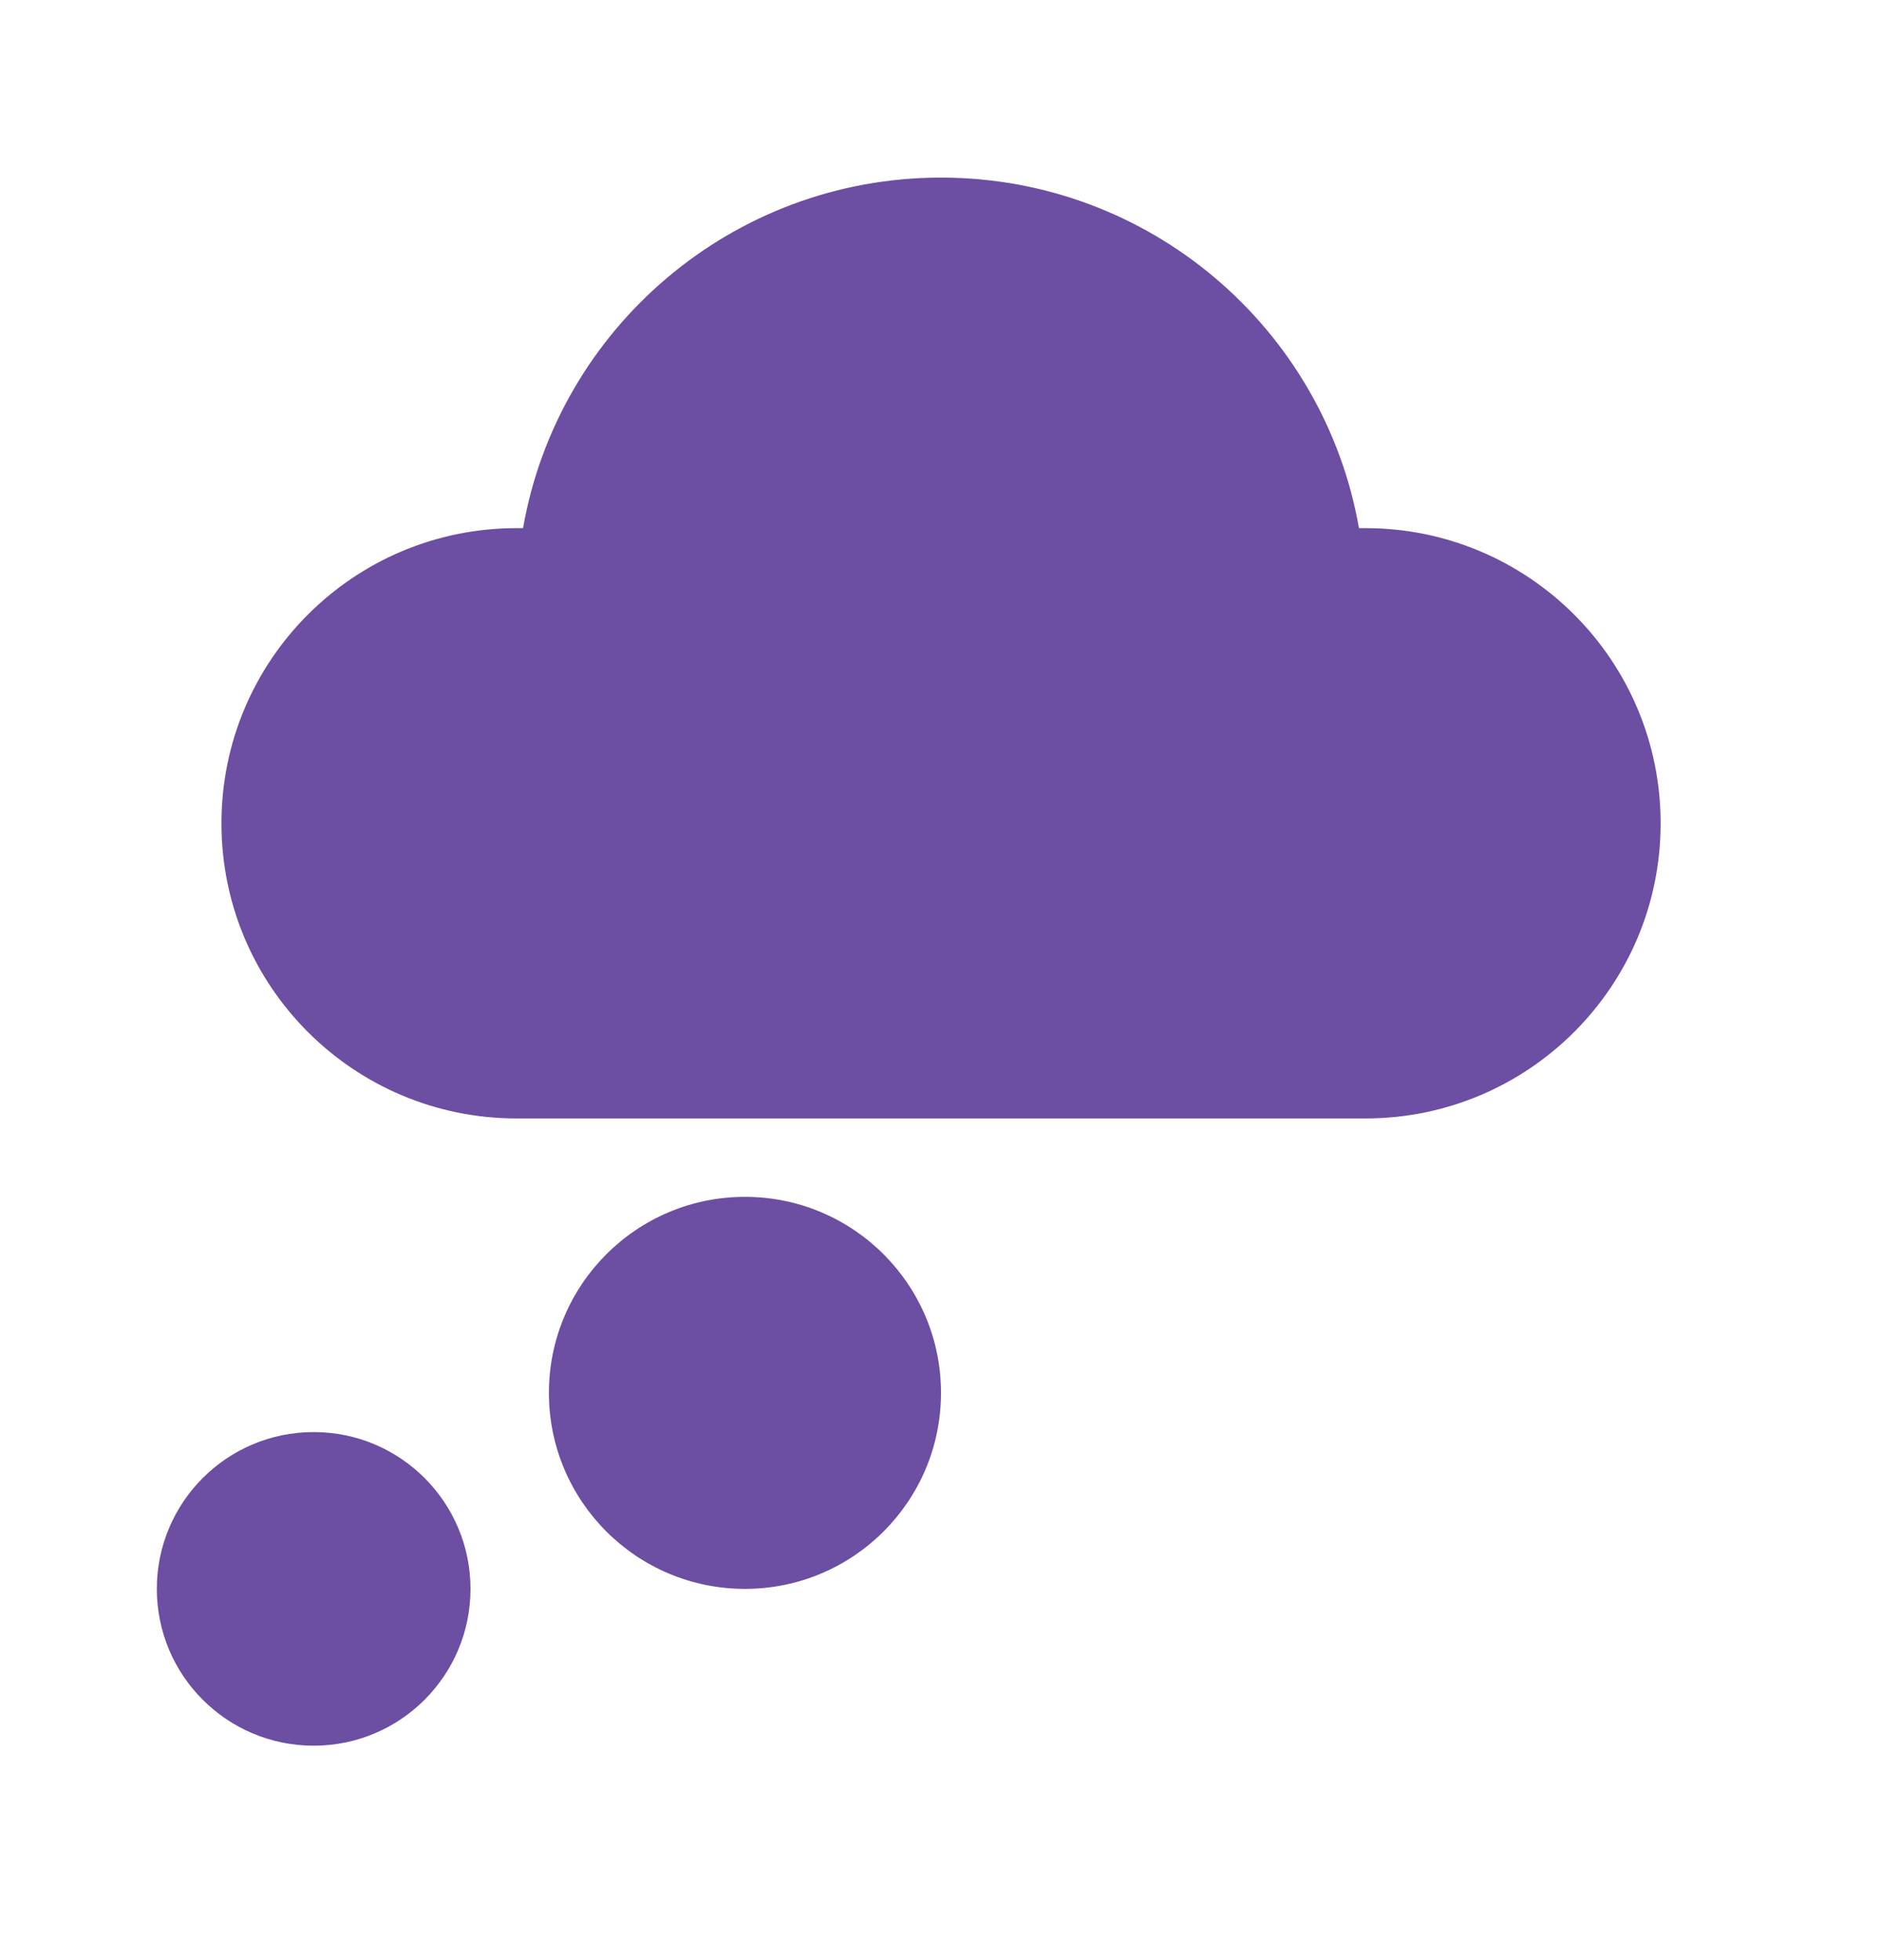 <svg width="24" height="25" viewBox="0 0 24 25" fill="none" xmlns="http://www.w3.org/2000/svg">
<path d="M4 18.265C5.105 18.265 6 19.161 6 20.265C6 21.37 5.105 22.265 4 22.265C2.895 22.265 2 21.37 2 20.265C2 19.161 2.895 18.265 4 18.265ZM9.5 15.265C10.881 15.265 12 16.385 12 17.765C12 19.146 10.881 20.265 9.5 20.265C8.119 20.265 7 19.146 7 17.765C7 16.385 8.119 15.265 9.5 15.265ZM12 2.265C14.659 2.265 16.884 4.188 17.33 6.736L17.412 6.736C19.491 6.736 21.177 8.421 21.177 10.501C21.177 12.58 19.491 14.265 17.412 14.265L6.588 14.265C4.509 14.265 2.824 12.58 2.824 10.501C2.824 8.421 4.509 6.736 6.588 6.736L6.67 6.736C7.116 4.188 9.341 2.265 12 2.265Z" fill="#6C4EA2"/>
</svg>
